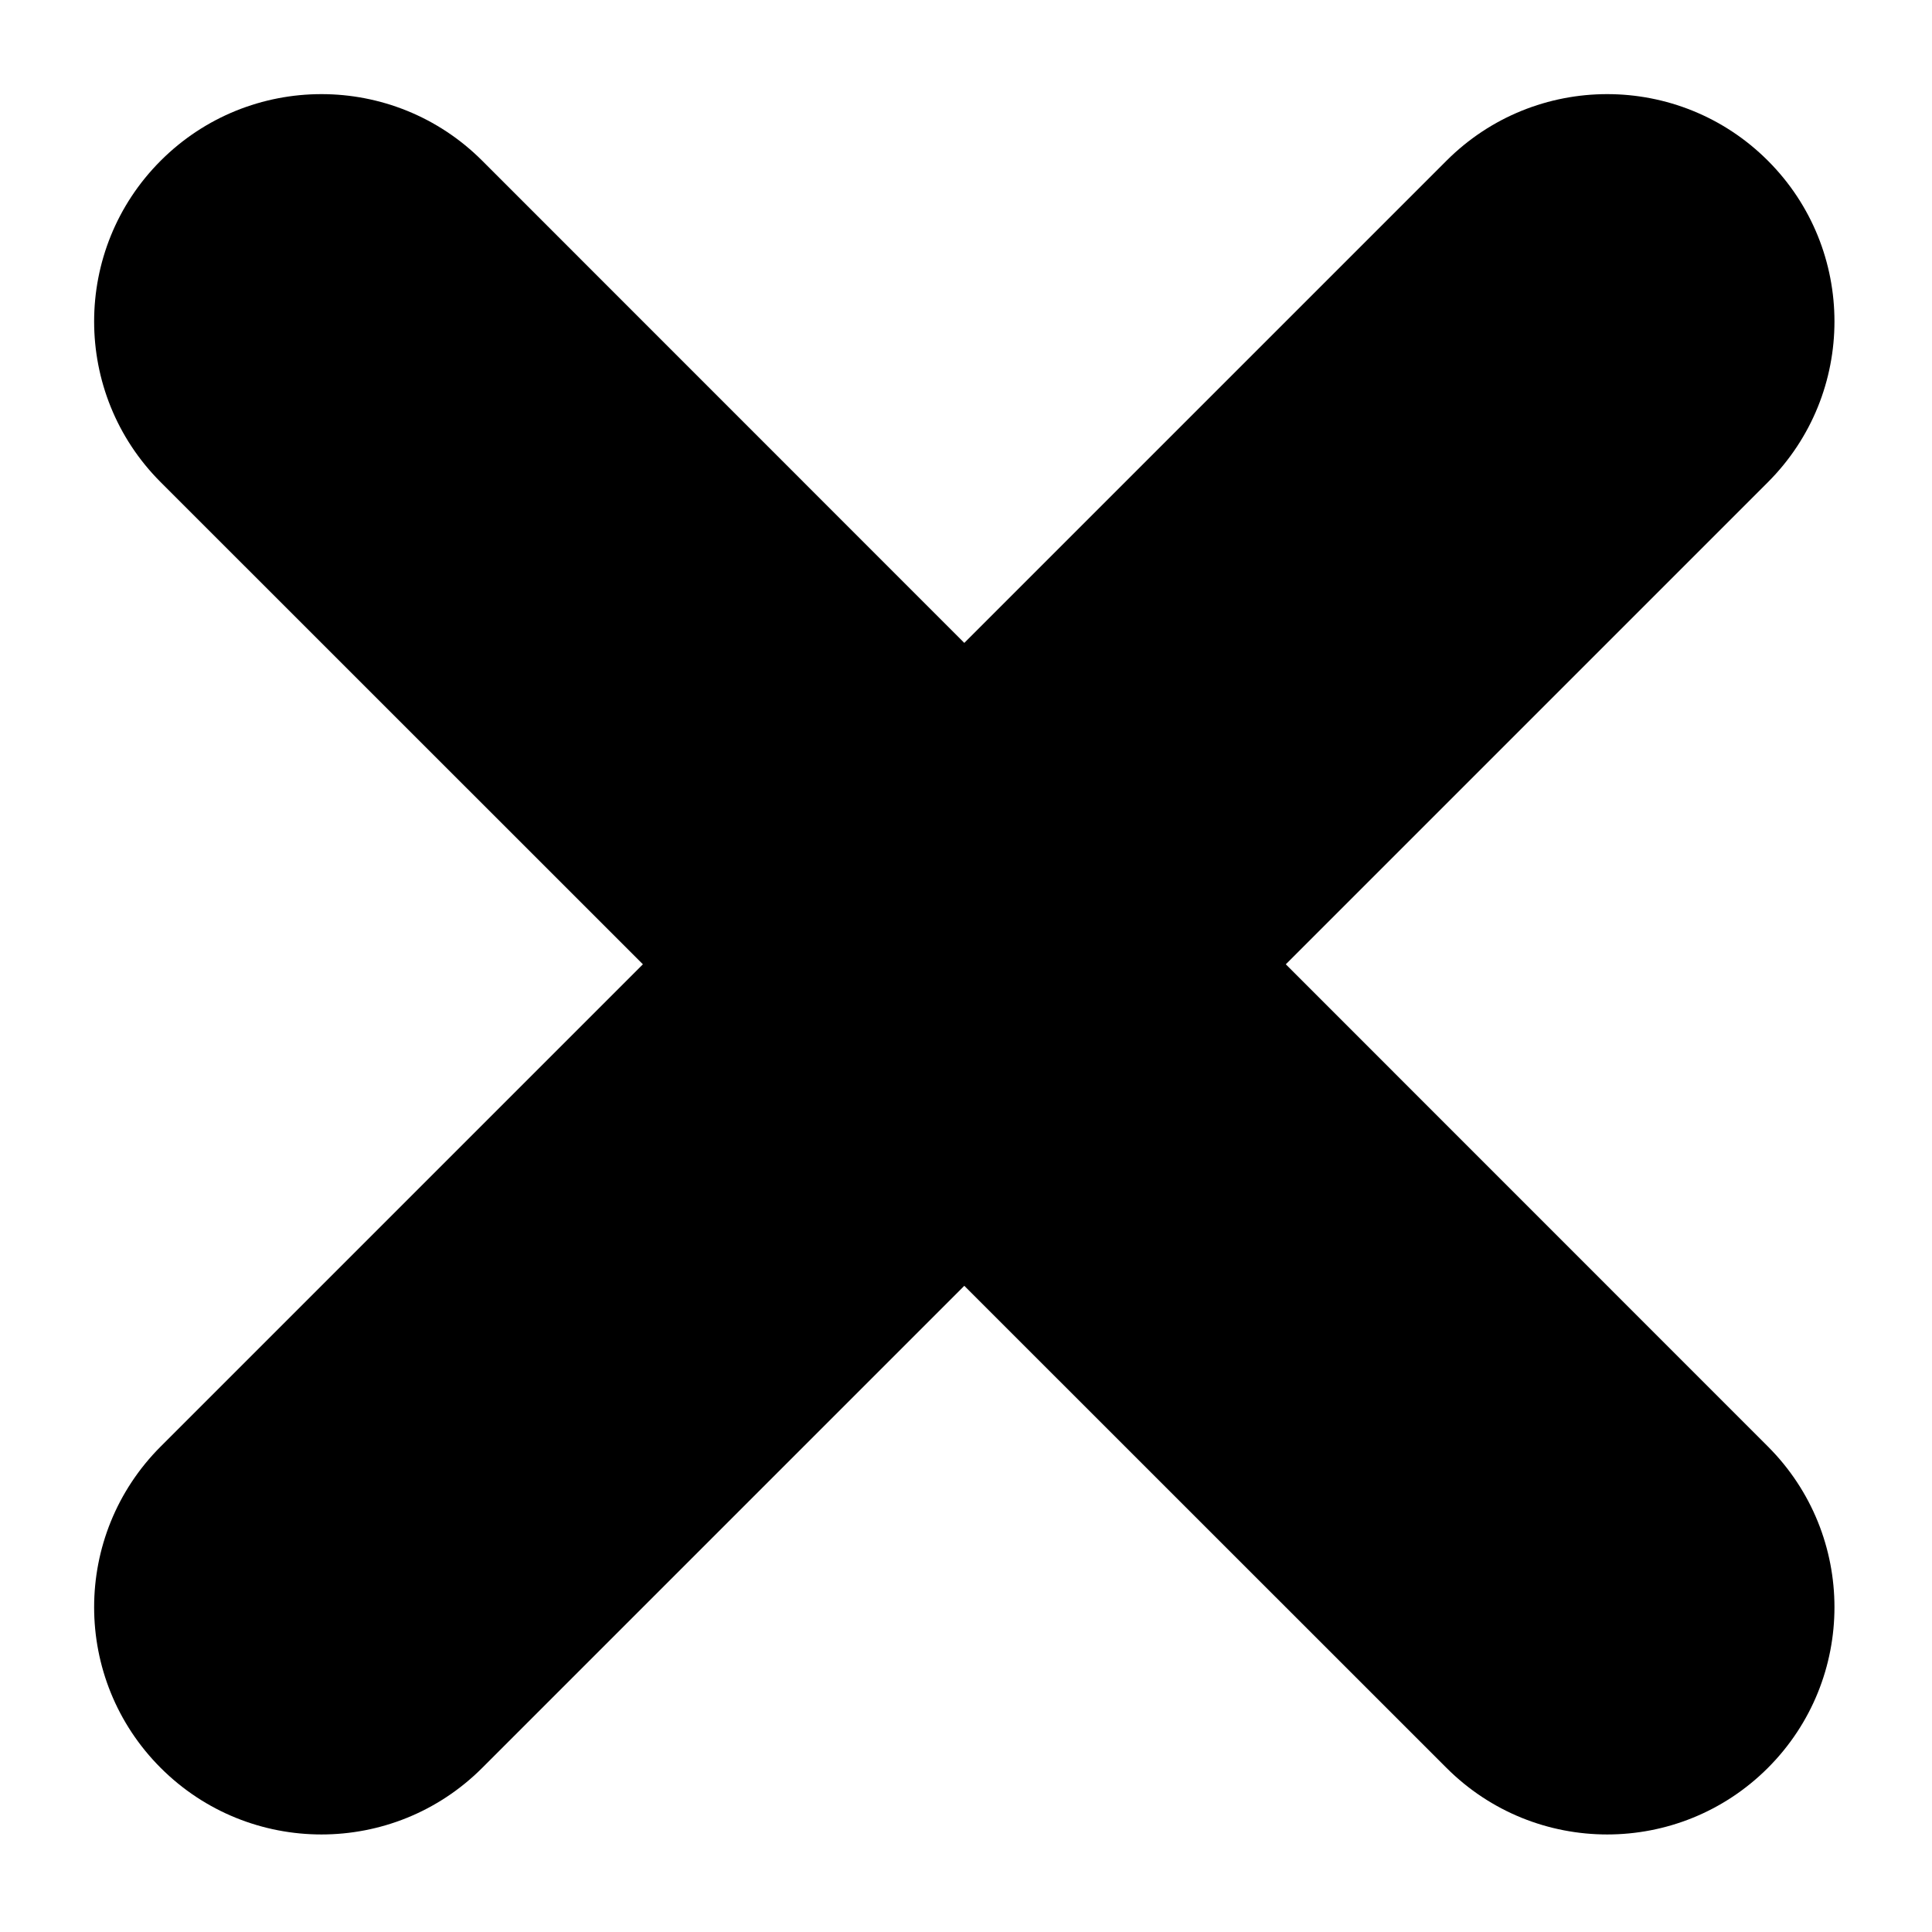 <svg xmlns="http://www.w3.org/2000/svg" width="17" height="17" viewBox="0 0 17 17">
  <path fill="#000" d="M13.485,-3.343 L17.728,-7.586 C18.509,-8.367 19.775,-8.367 20.556,-7.586 C21.337,-6.805 21.337,-5.538 20.556,-4.757 L16.314,-0.515 L20.556,3.728 C21.337,4.509 21.337,5.775 20.556,6.556 C19.775,7.337 18.509,7.337 17.728,6.556 L13.485,2.314 L9.243,6.556 C8.462,7.337 7.195,7.337 6.414,6.556 C5.633,5.775 5.633,4.509 6.414,3.728 L10.657,-0.515 L6.414,-4.757 C5.633,-5.538 5.633,-6.805 6.414,-7.586 C7.195,-8.367 8.462,-8.367 9.243,-7.586 L13.485,-3.343 Z" transform="translate(-5 9)"/>
</svg>
